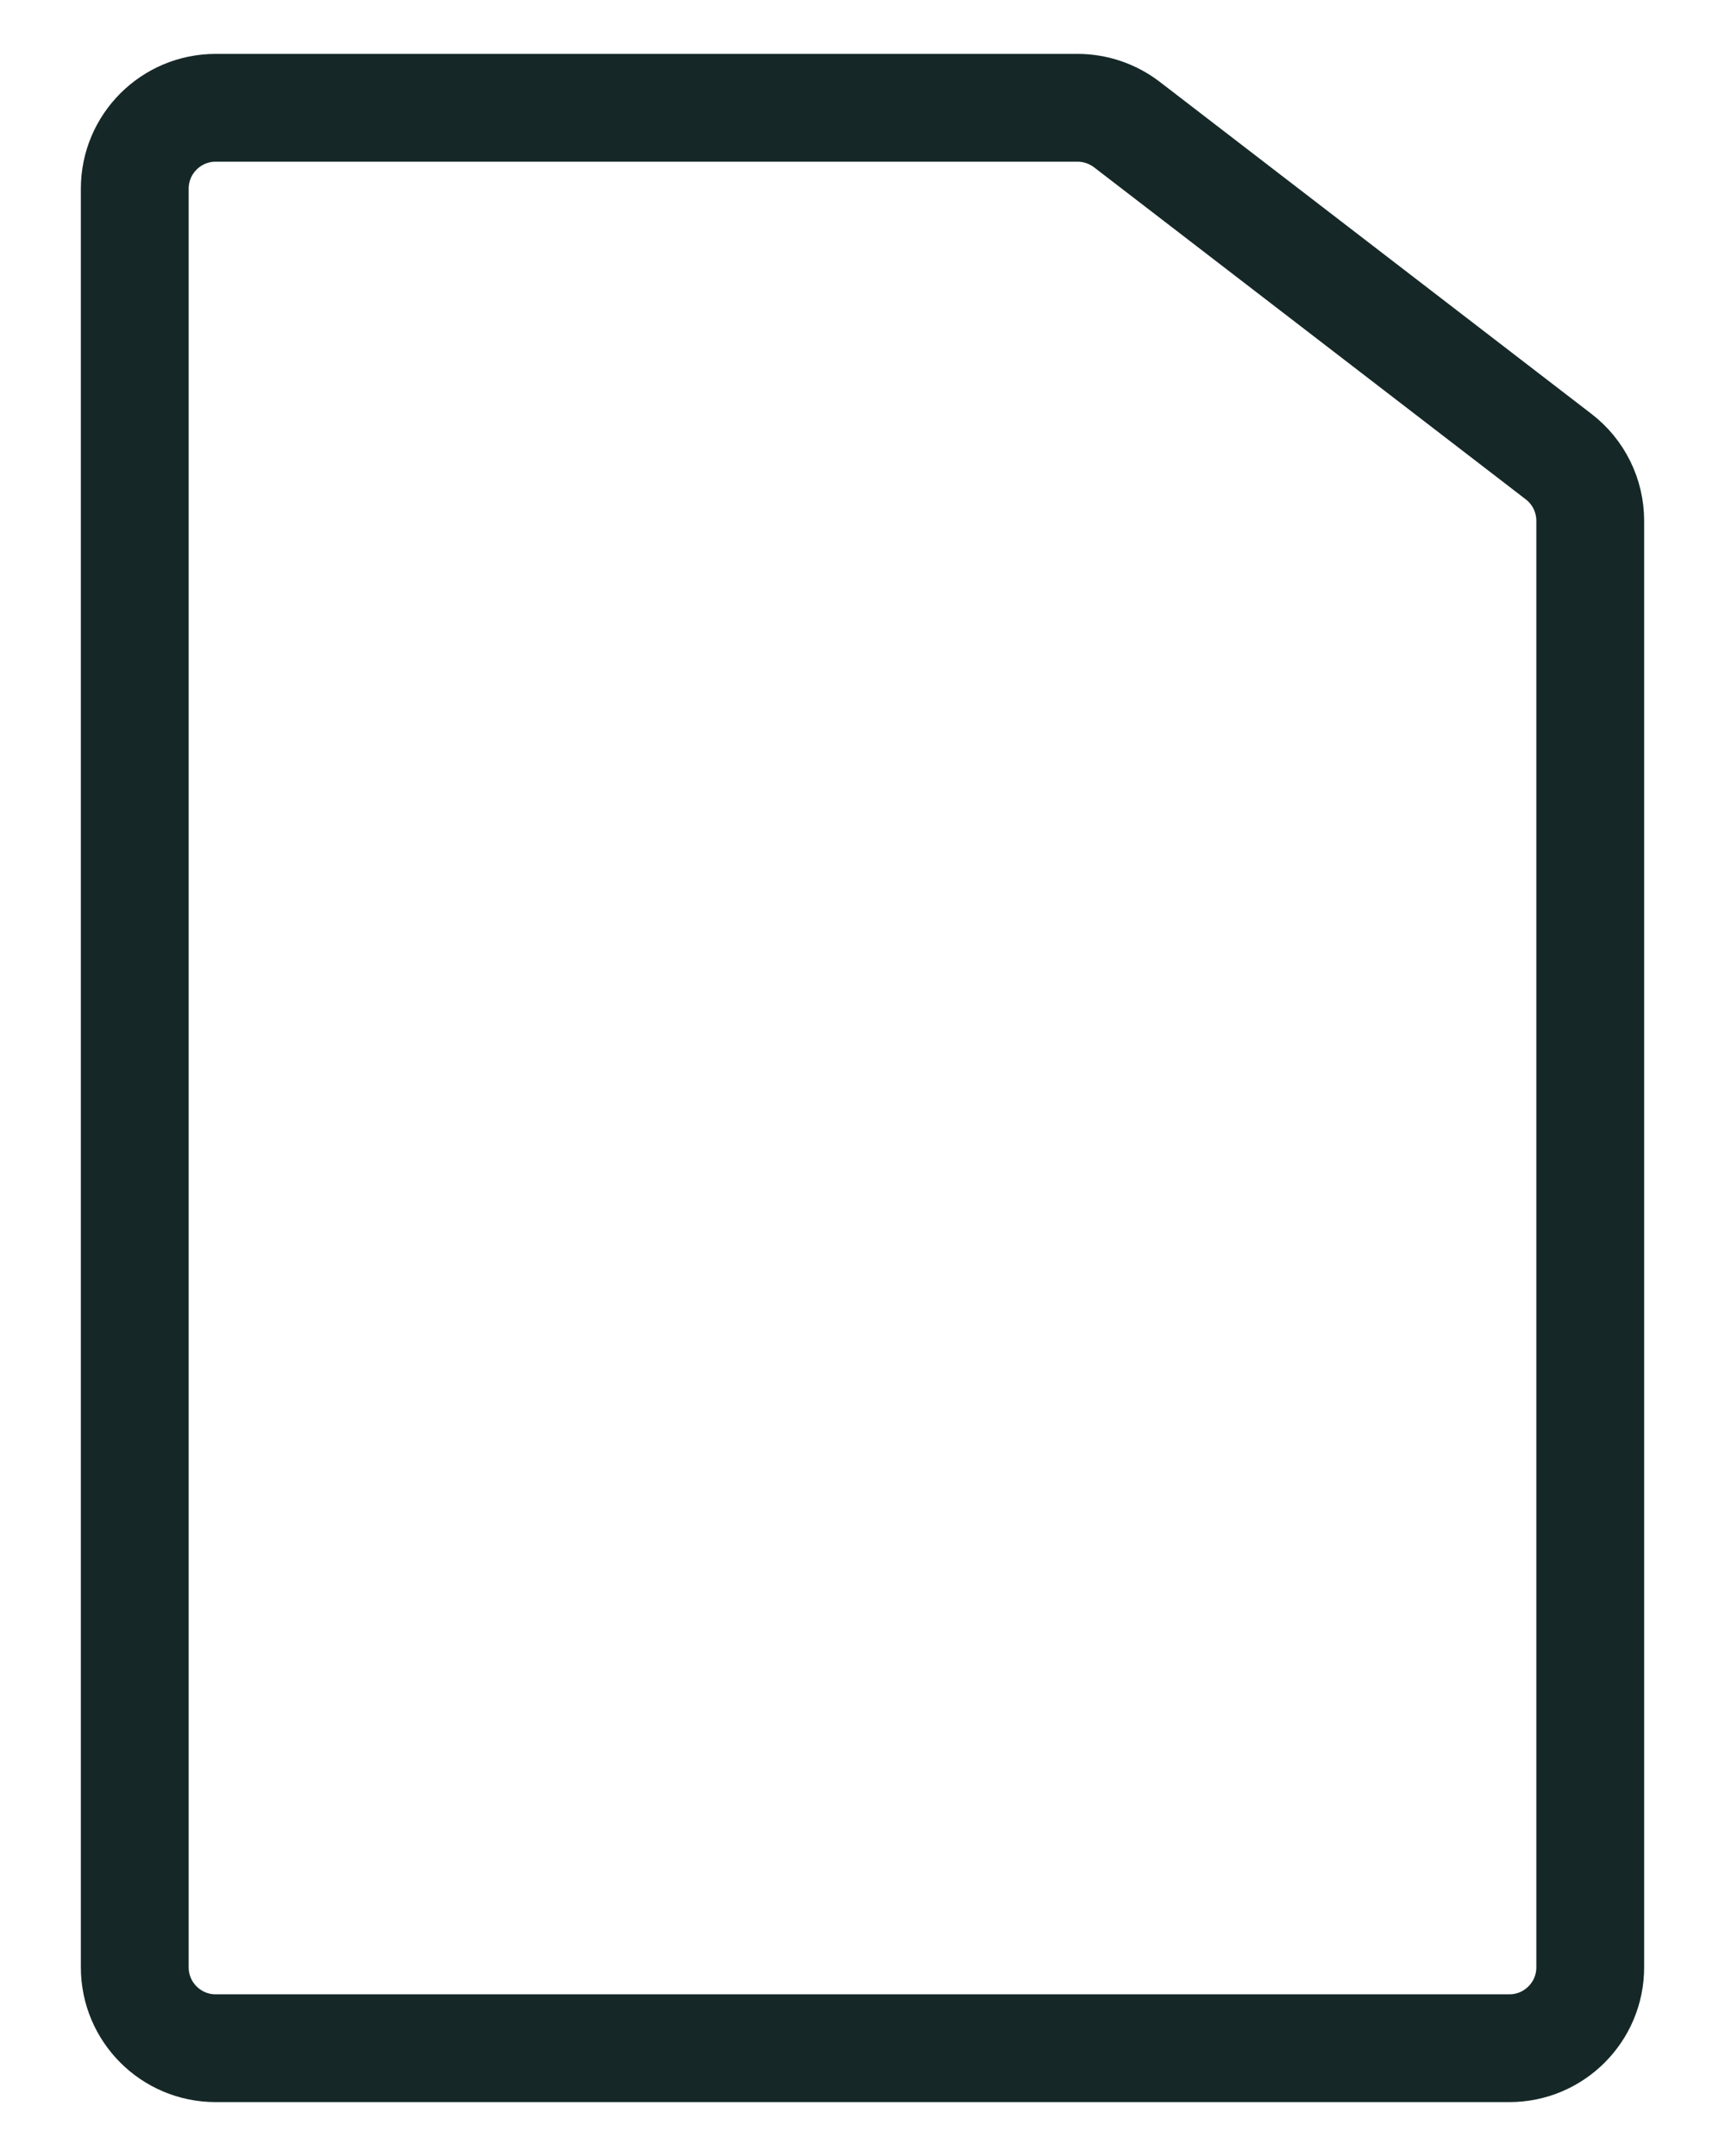 <svg width="16" height="20" viewBox="0 0 16 20" fill="none" xmlns="http://www.w3.org/2000/svg">
<path d="M1.25 1.75C1.25 1.336 1.586 1 2 1H9.995C10.16 1 10.321 1.055 10.453 1.156L14.457 4.236C14.642 4.378 14.75 4.598 14.75 4.831V18.25C14.75 18.664 14.414 19 14 19H2C1.586 19 1.25 18.664 1.25 18.25V1.75Z" stroke="#152827"/>
</svg>
